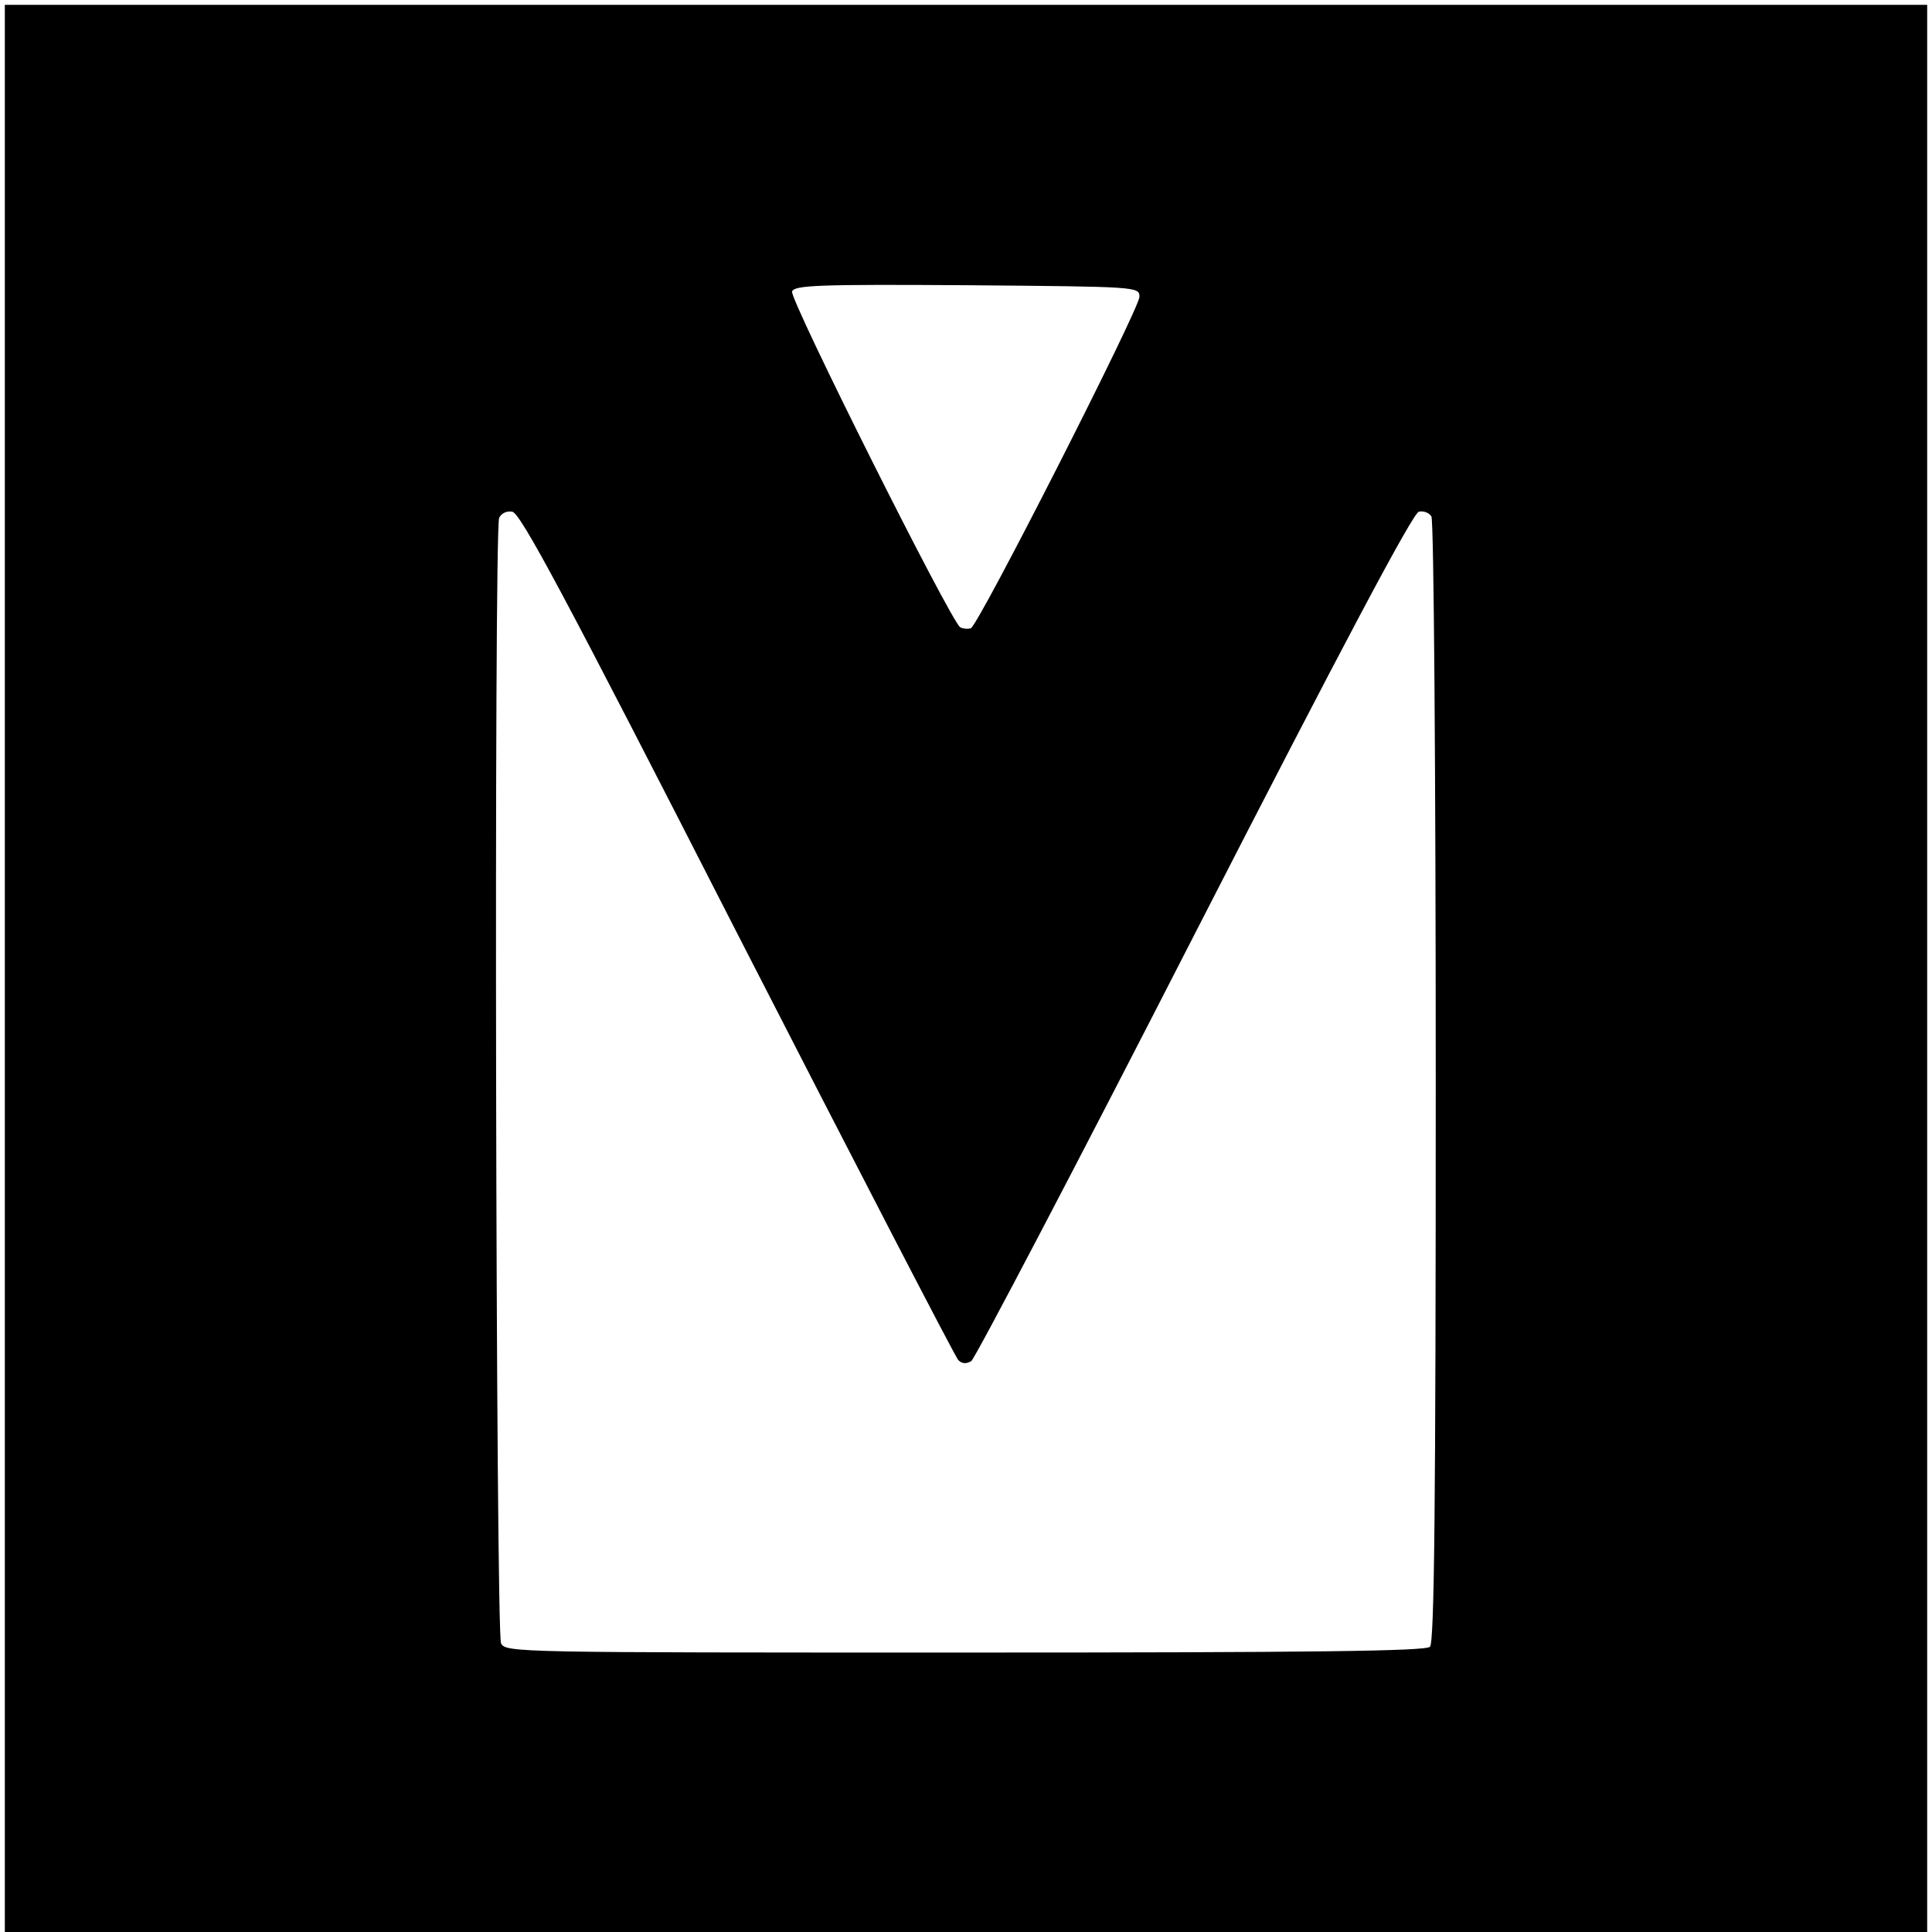 <?xml version="1.0" standalone="no"?>
<!DOCTYPE svg PUBLIC "-//W3C//DTD SVG 20010904//EN"
 "http://www.w3.org/TR/2001/REC-SVG-20010904/DTD/svg10.dtd">
<svg version="1.0" xmlns="http://www.w3.org/2000/svg"
 width="401pt" height="401pt" viewBox="0 0 401 401"
 preserveAspectRatio="xMidYMid meet">
<g transform="translate(0,401) scale(0.1,-0.1)"
fill="#000000" stroke="none">
<path d="M10 2000 l0 -2000 1995 0 1995 0 0 2000 0 2000 -1995 0 -1995 0 0
-2000z m2355 1394 c0 -25 -334 -682 -350 -688 -7 -2 -16 -1 -22 2 -20 13 -355
682 -349 697 5 13 54 15 363 13 354 -3 358 -3 358 -24z m-834 -1323 c246 -480
452 -878 458 -884 8 -8 17 -8 27 -2 8 6 217 404 463 885 309 603 454 876 466
878 10 2 21 -2 26 -10 5 -7 9 -535 9 -1173 0 -890 -3 -1164 -12 -1173 -9 -9
-237 -12 -965 -12 -931 0 -953 0 -963 19 -11 22 -15 2306 -4 2336 4 9 15 15
27 13 17 -2 109 -174 468 -877z"/>
</g>
</svg>
